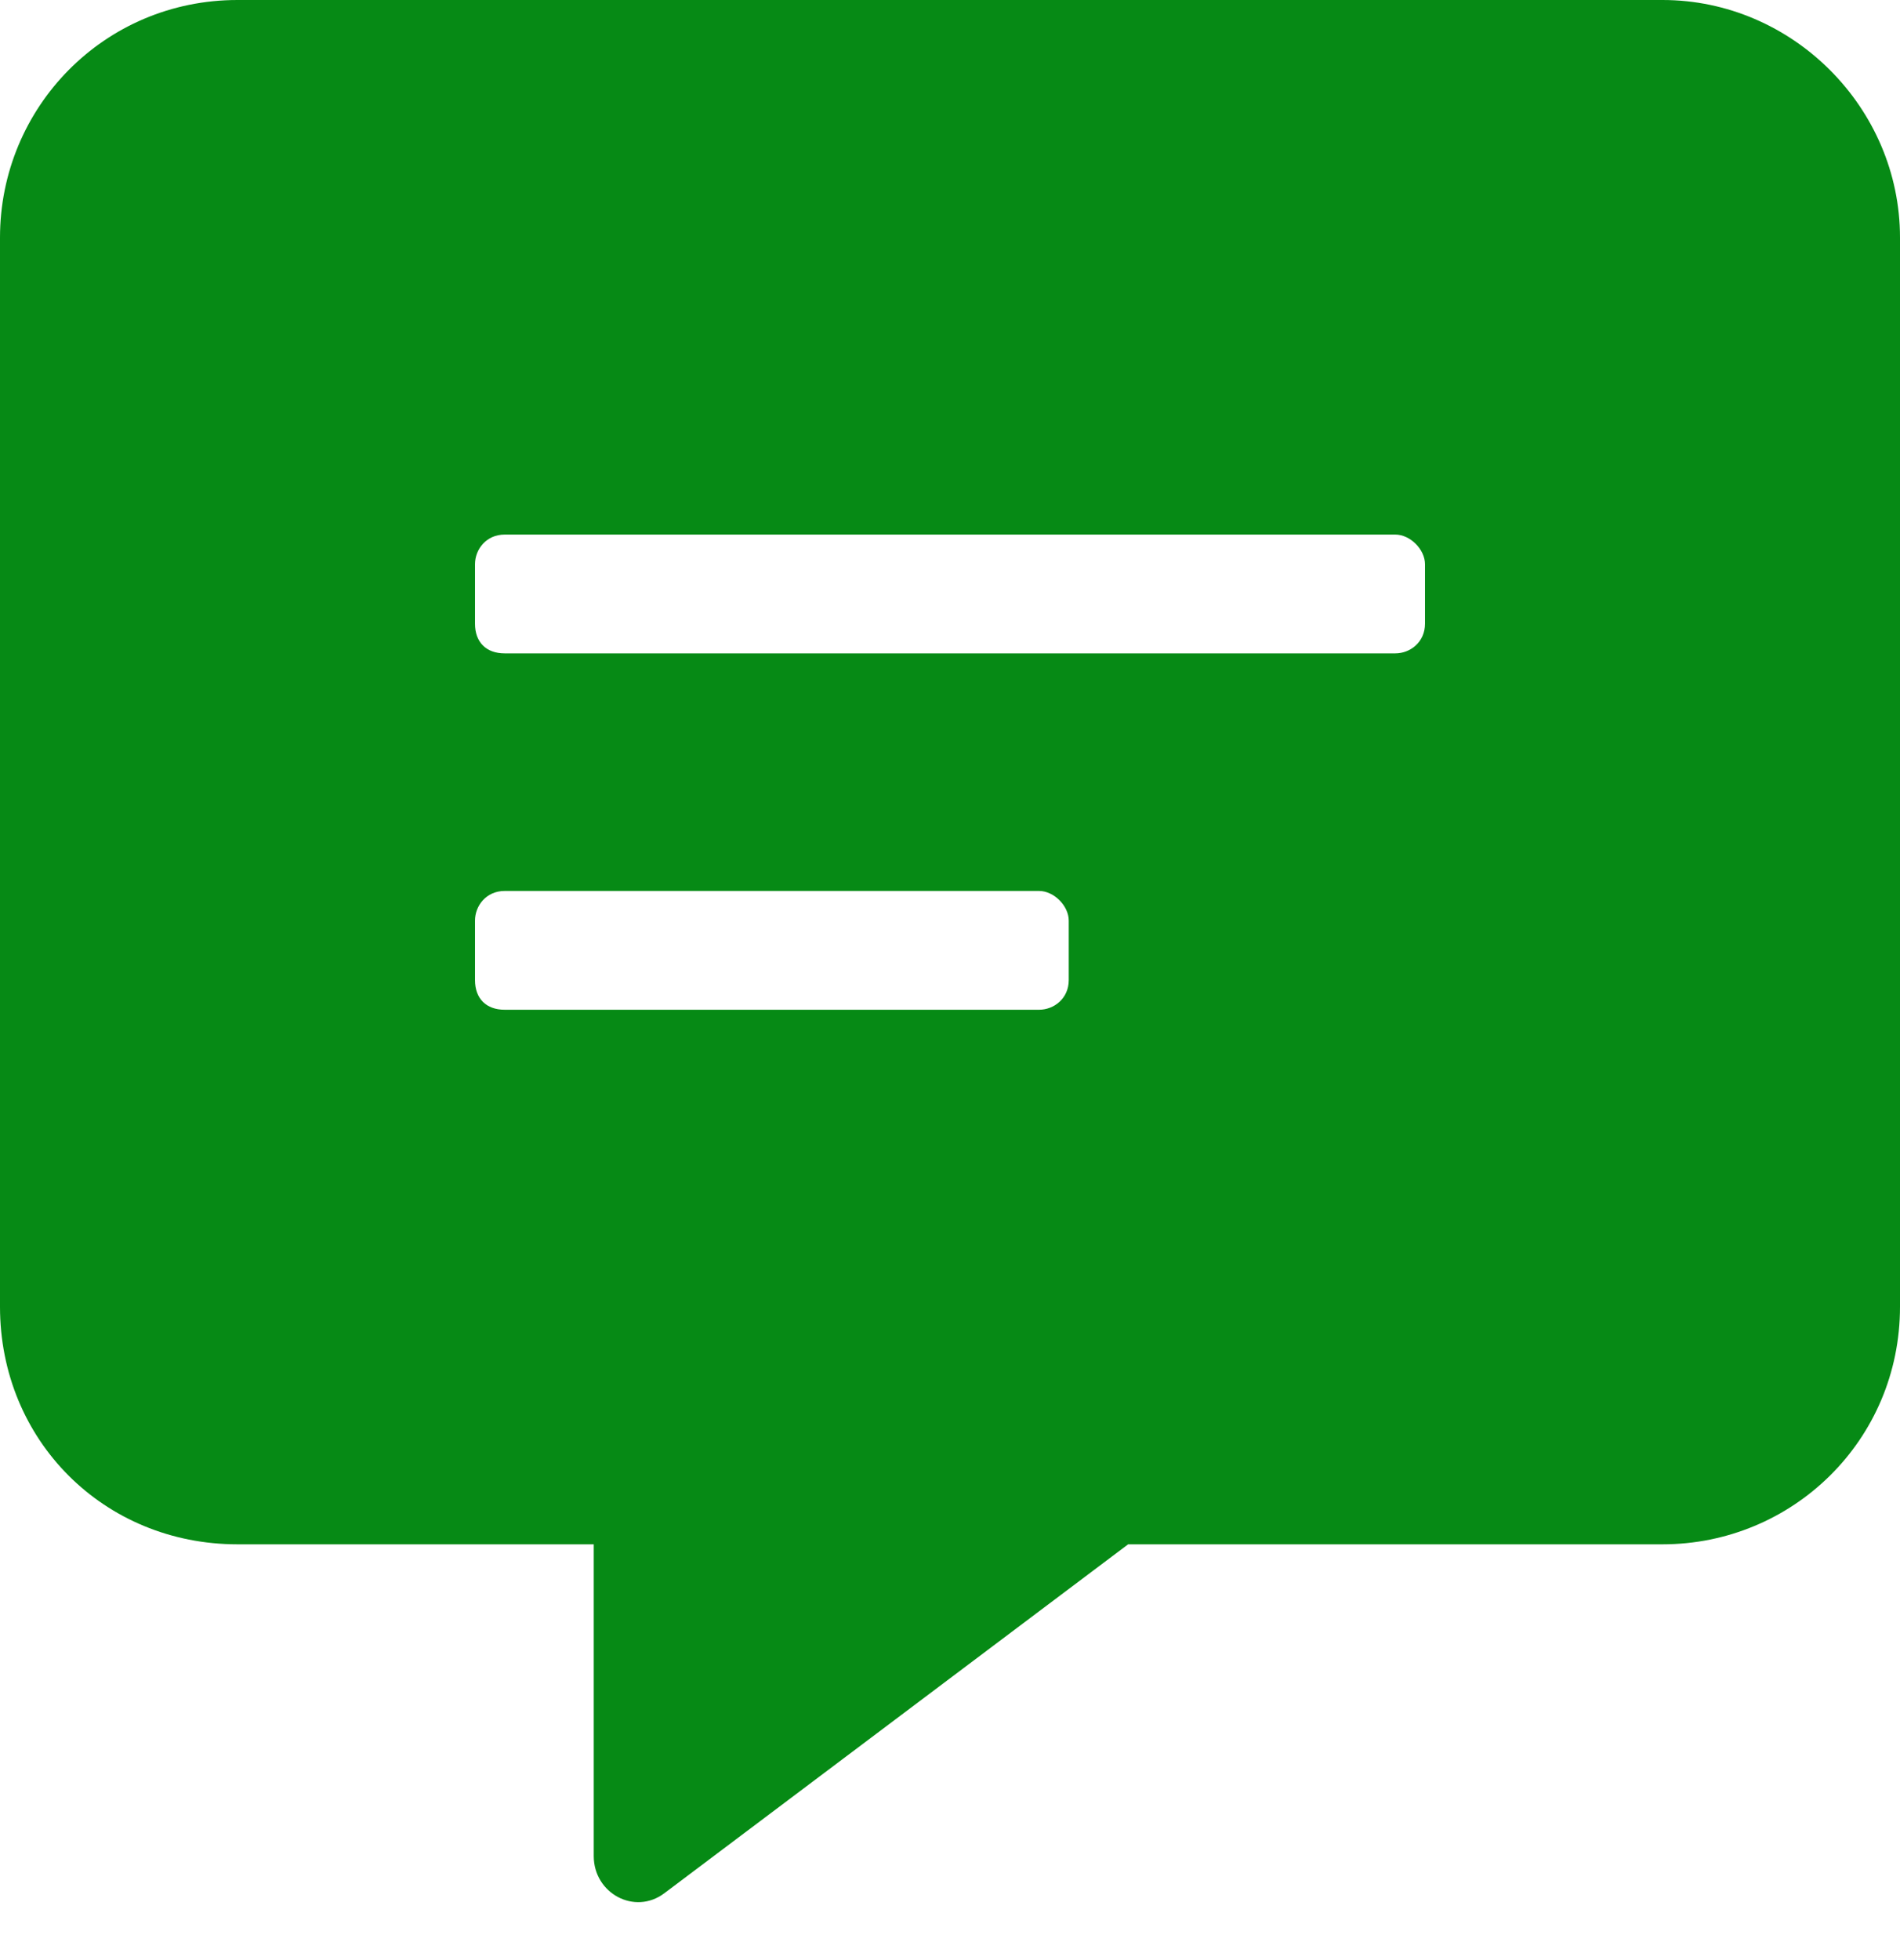 <svg width="32" height="33" viewBox="0 0 32 33" fill="none" xmlns="http://www.w3.org/2000/svg">
<path d="M28 0C30.188 0 32 1.812 32 4V22C32 24.25 30.188 26 28 26H19L11.188 31.875C10.688 32.25 10 31.875 10 31.25V26H4C1.75 26 0 24.25 0 22V4C0 1.812 1.75 0 4 0H28ZM18 16.5V15.5C18 15.25 17.75 15 17.5 15H8.5C8.188 15 8 15.25 8 15.5V16.5C8 16.812 8.188 17 8.5 17H17.5C17.75 17 18 16.812 18 16.5ZM24 10.5V9.5C24 9.25 23.75 9 23.5 9H8.5C8.188 9 8 9.25 8 9.5V10.5C8 10.812 8.188 11 8.5 11H23.5C23.75 11 24 10.812 24 10.5Z" fill="#068A15"/>
</svg>
